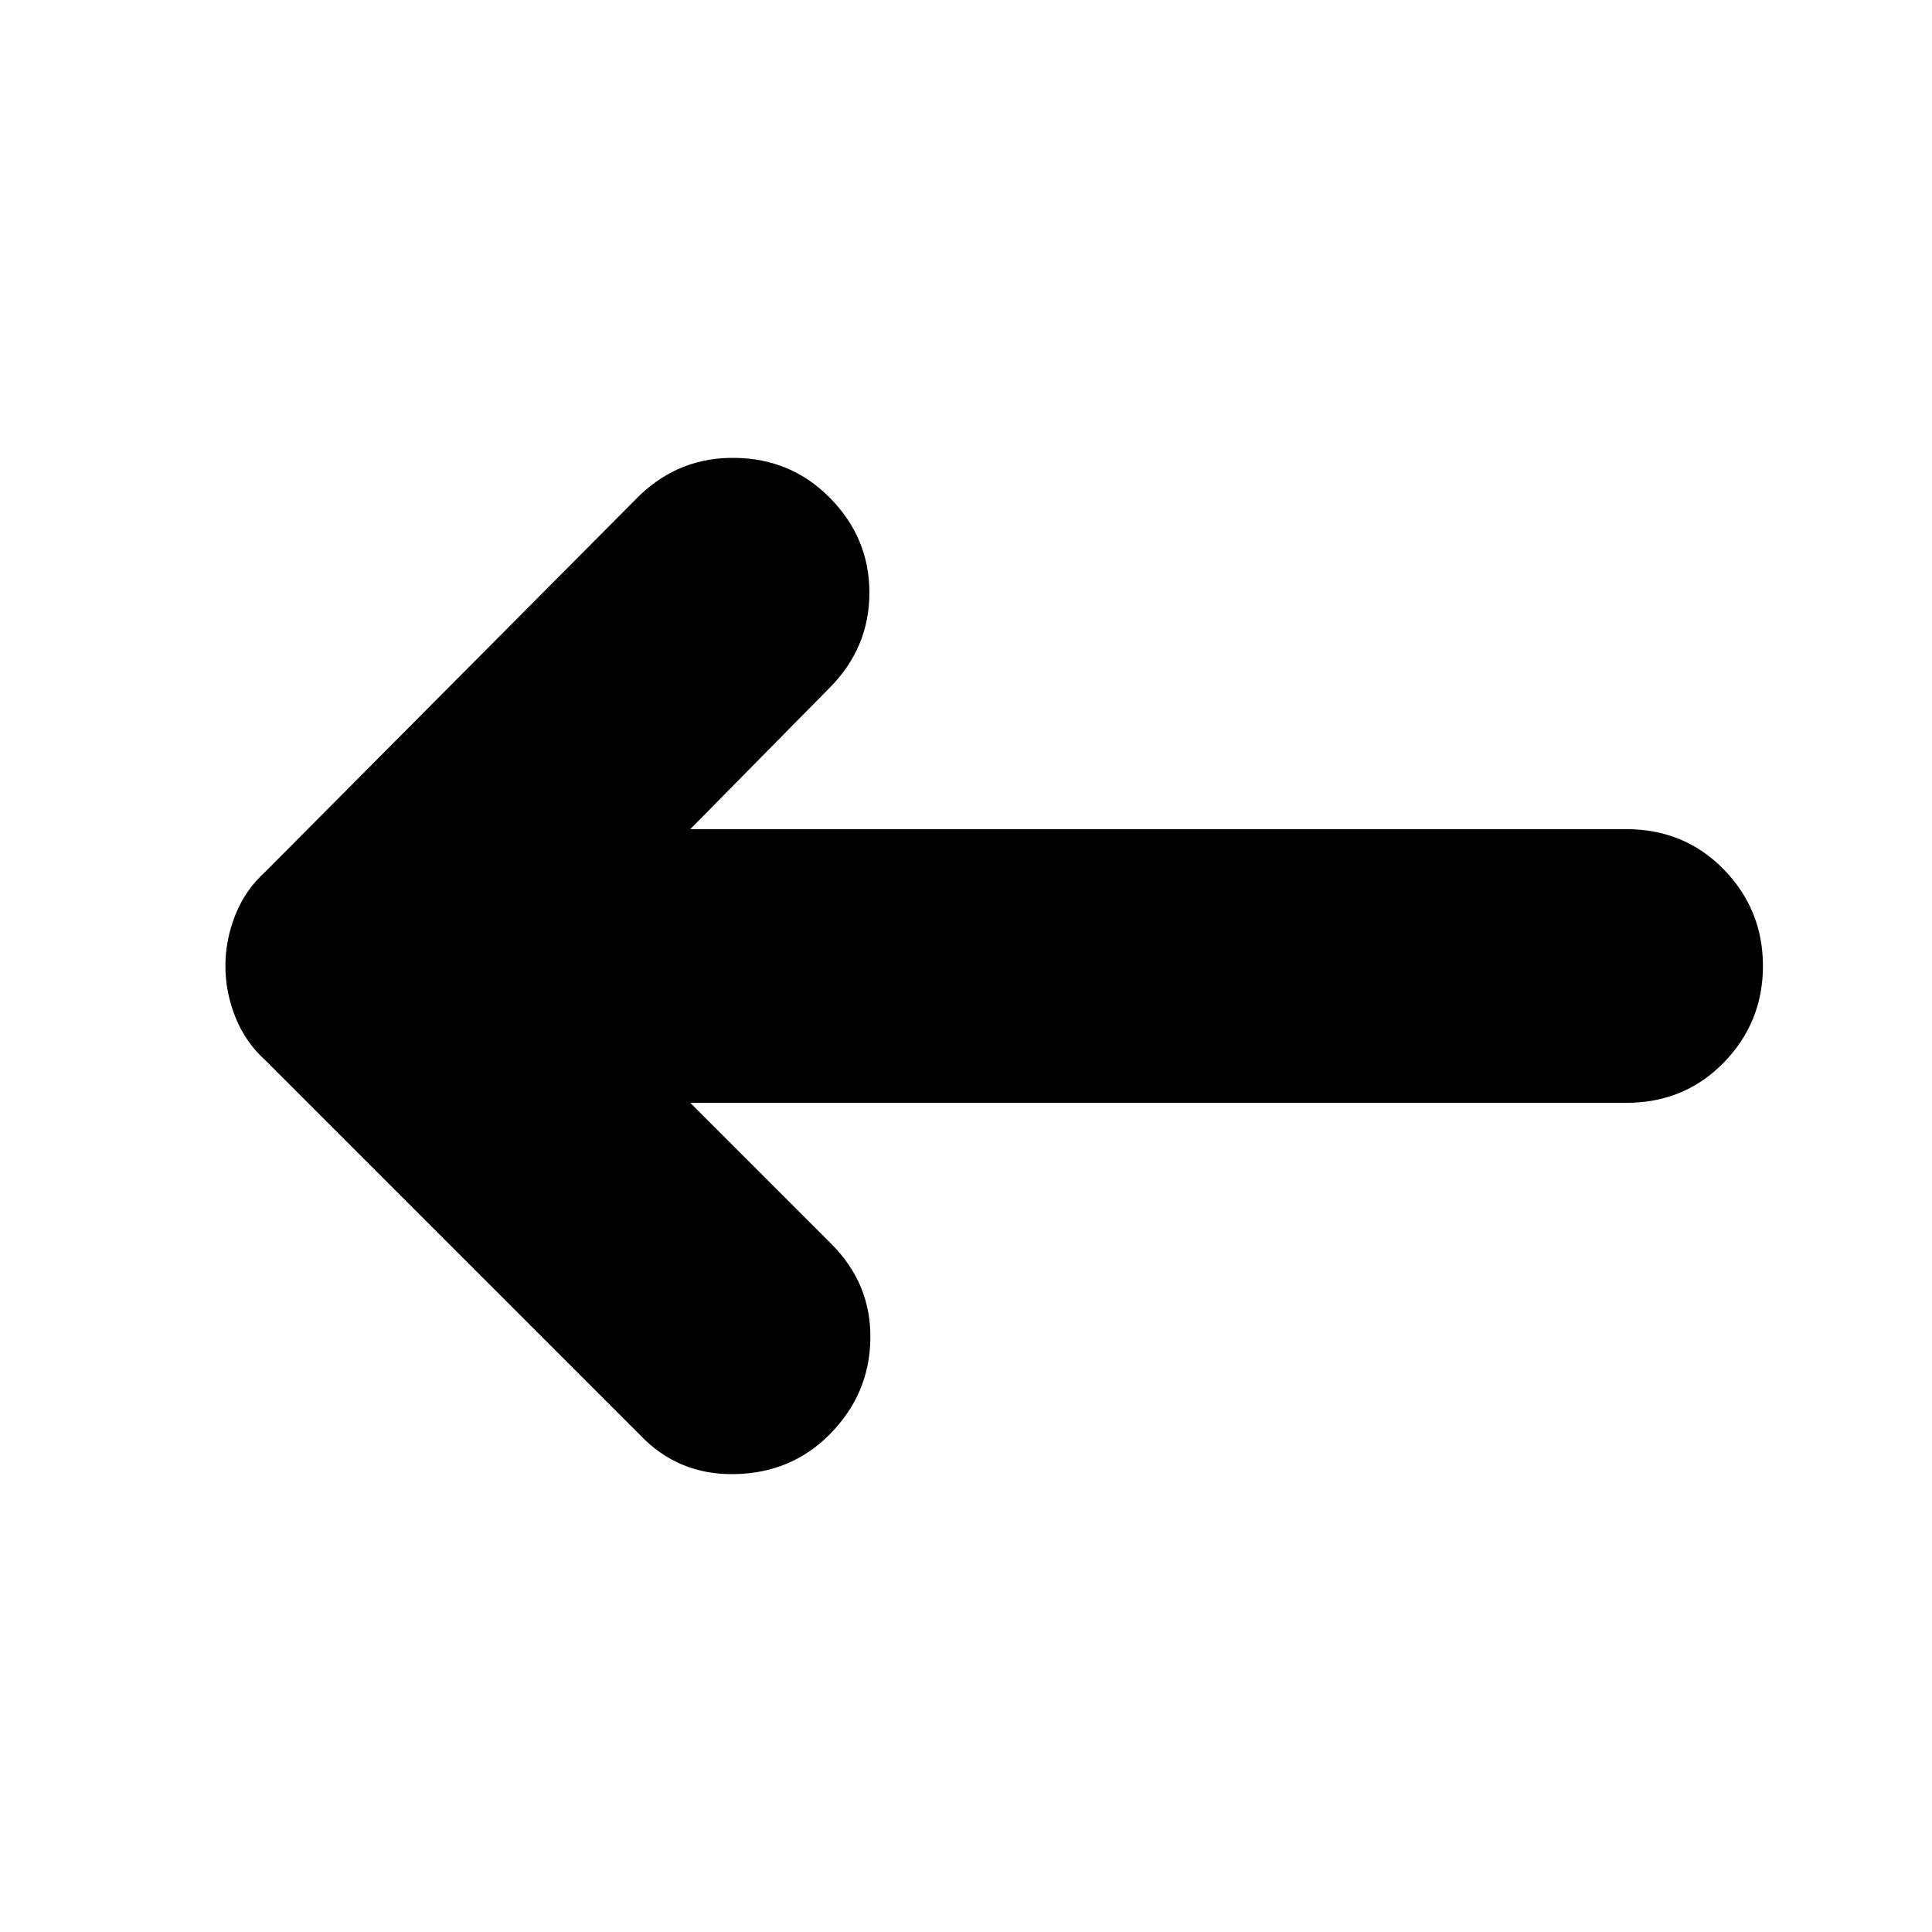 <svg xmlns="http://www.w3.org/2000/svg" height="24" width="24"><path d="M7.95 17.825 3.3 13.175Q3.05 12.95 2.925 12.637Q2.8 12.325 2.8 12Q2.8 11.675 2.925 11.362Q3.05 11.05 3.3 10.825L7.95 6.15Q8.45 5.675 9.138 5.688Q9.825 5.7 10.3 6.175Q10.8 6.675 10.8 7.362Q10.8 8.05 10.3 8.55L8.575 10.3H20.2Q20.925 10.3 21.413 10.8Q21.9 11.3 21.9 12Q21.9 12.7 21.413 13.2Q20.925 13.7 20.2 13.7H8.575L10.325 15.45Q10.825 15.95 10.812 16.637Q10.8 17.325 10.3 17.825Q9.825 18.3 9.125 18.312Q8.425 18.325 7.95 17.825Z"/></svg>